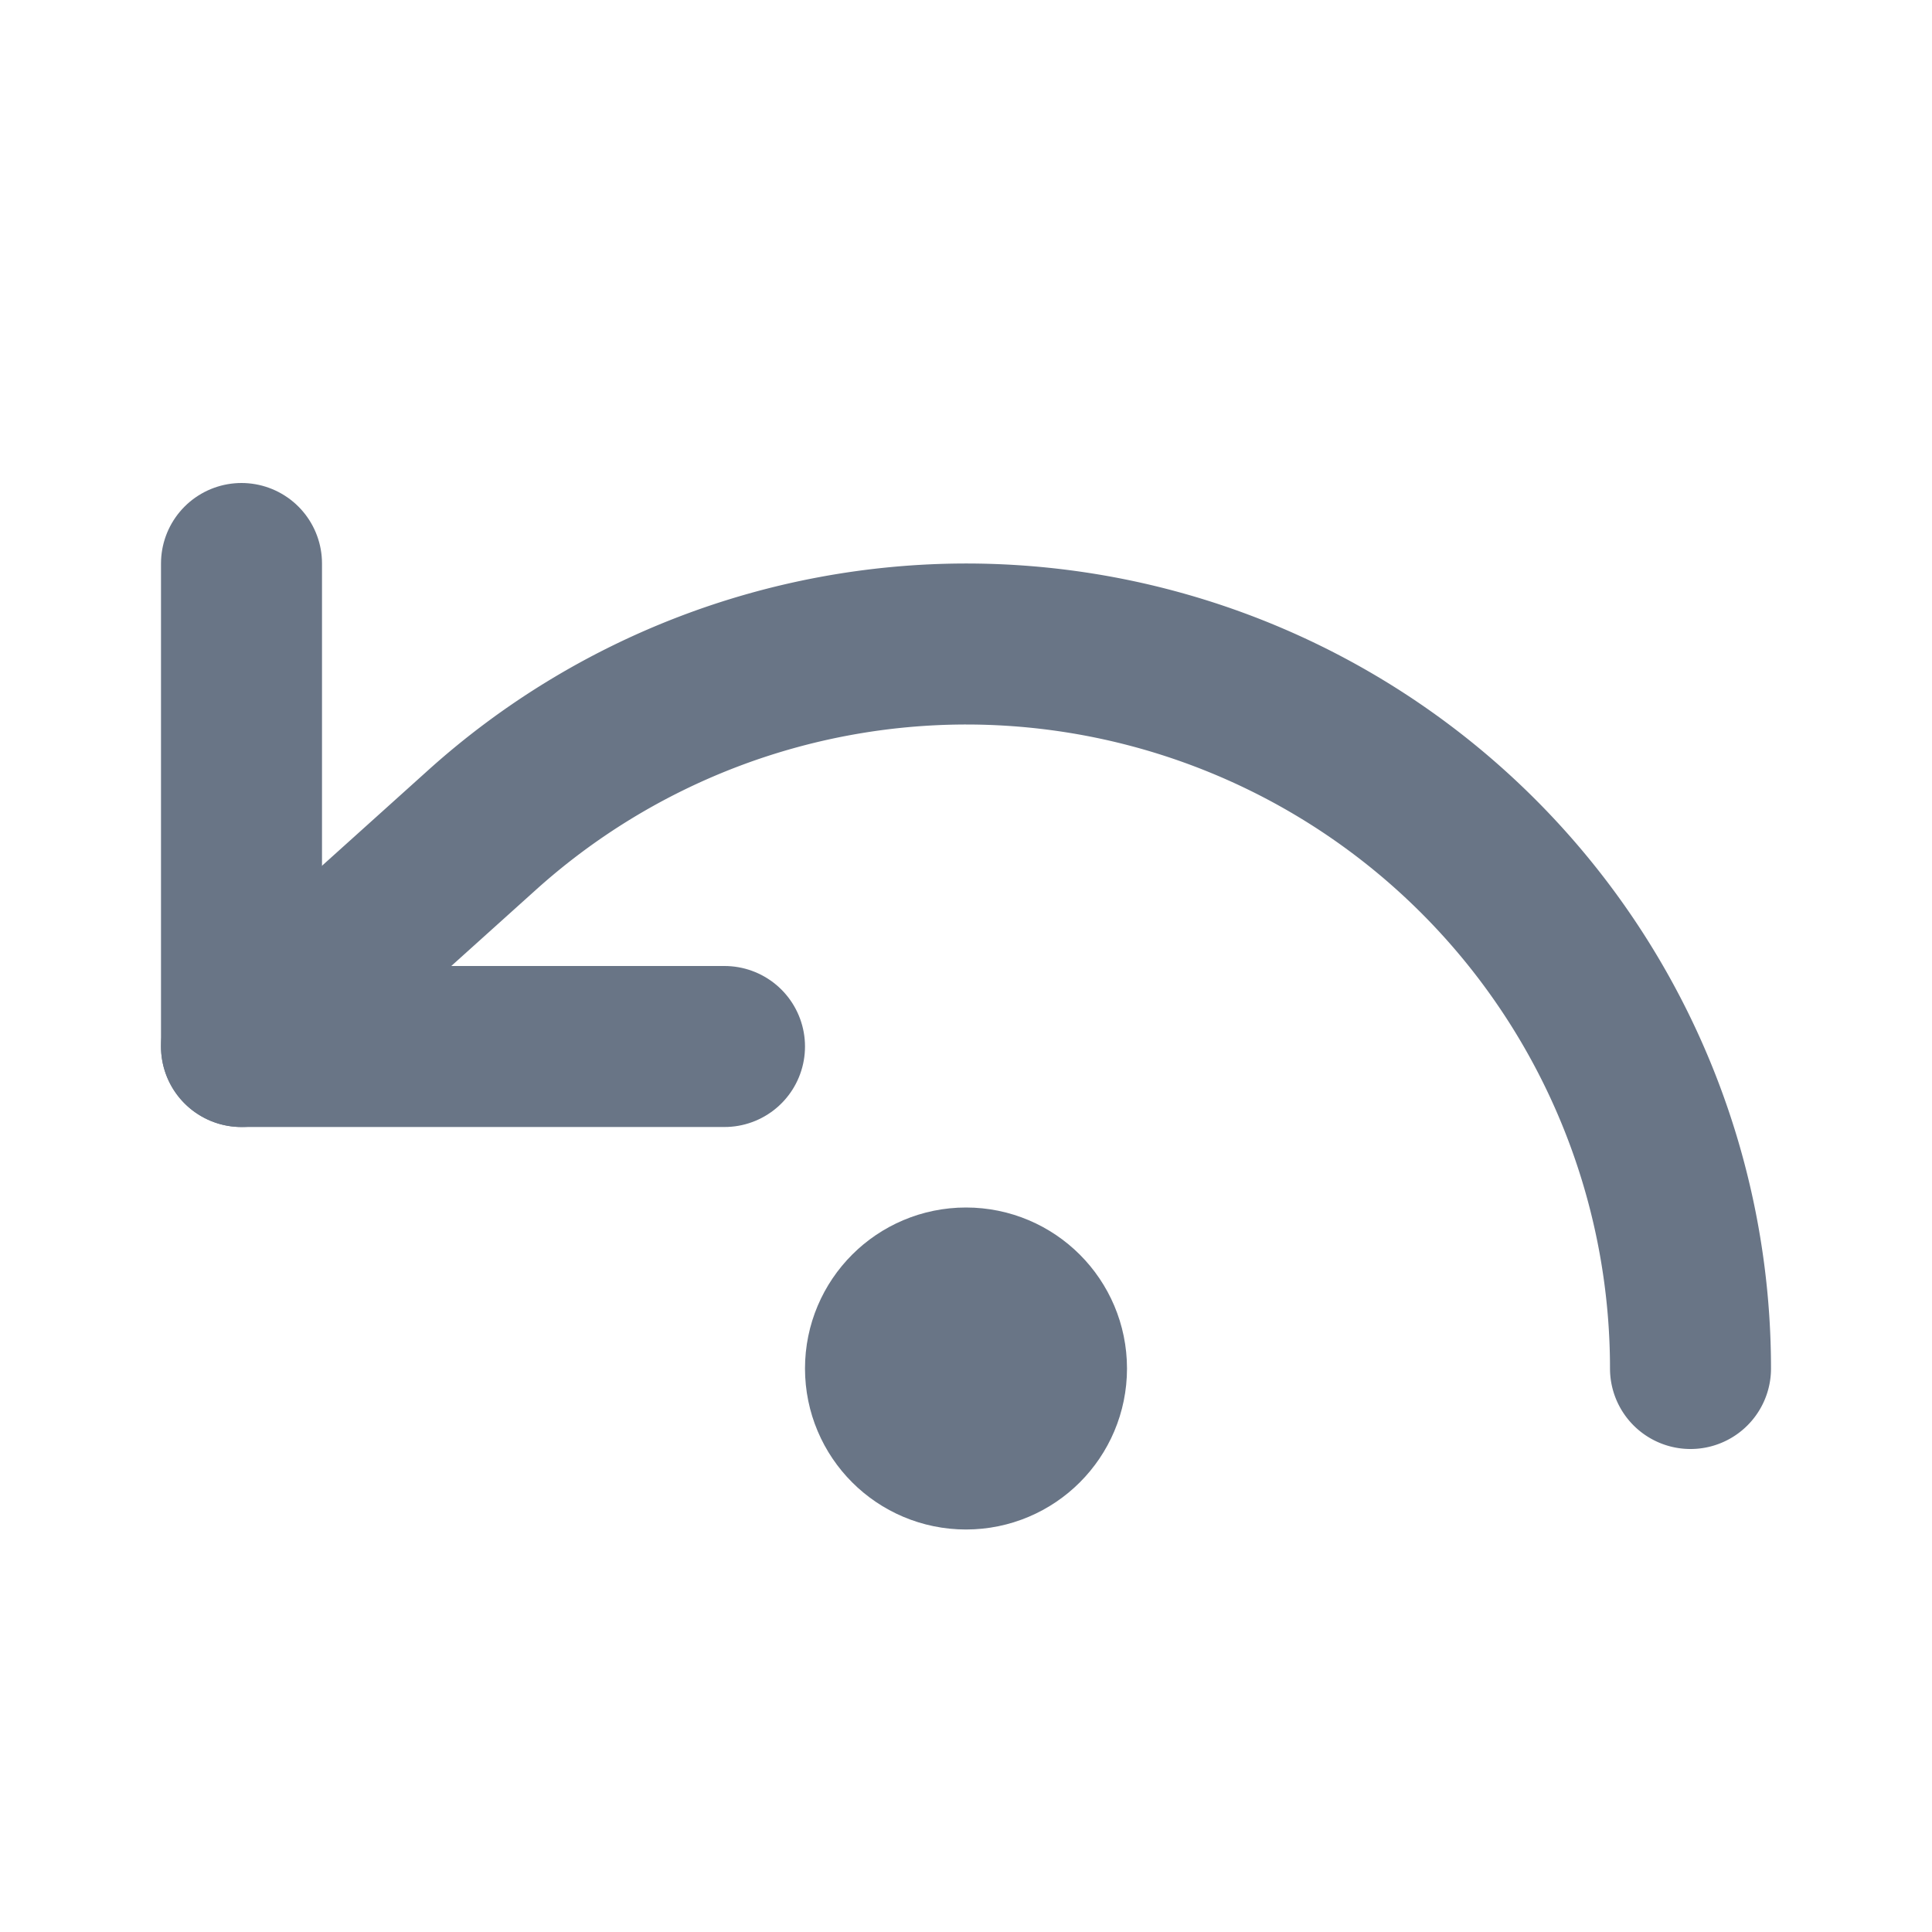<svg xmlns="http://www.w3.org/2000/svg" width="24" height="24" viewBox="0 0 24 24" fill="none" stroke="#697586" stroke-width="2" stroke-linecap="round" stroke-linejoin="round" class="lucide lucide-undo-dot"><circle cx="12" cy="17" r="1"/><path d="M3 7v6h6"/><path d="M21 17a9 9 0 0 0-9-9 9 9 0 0 0-6 2.3L3 13"/></svg>